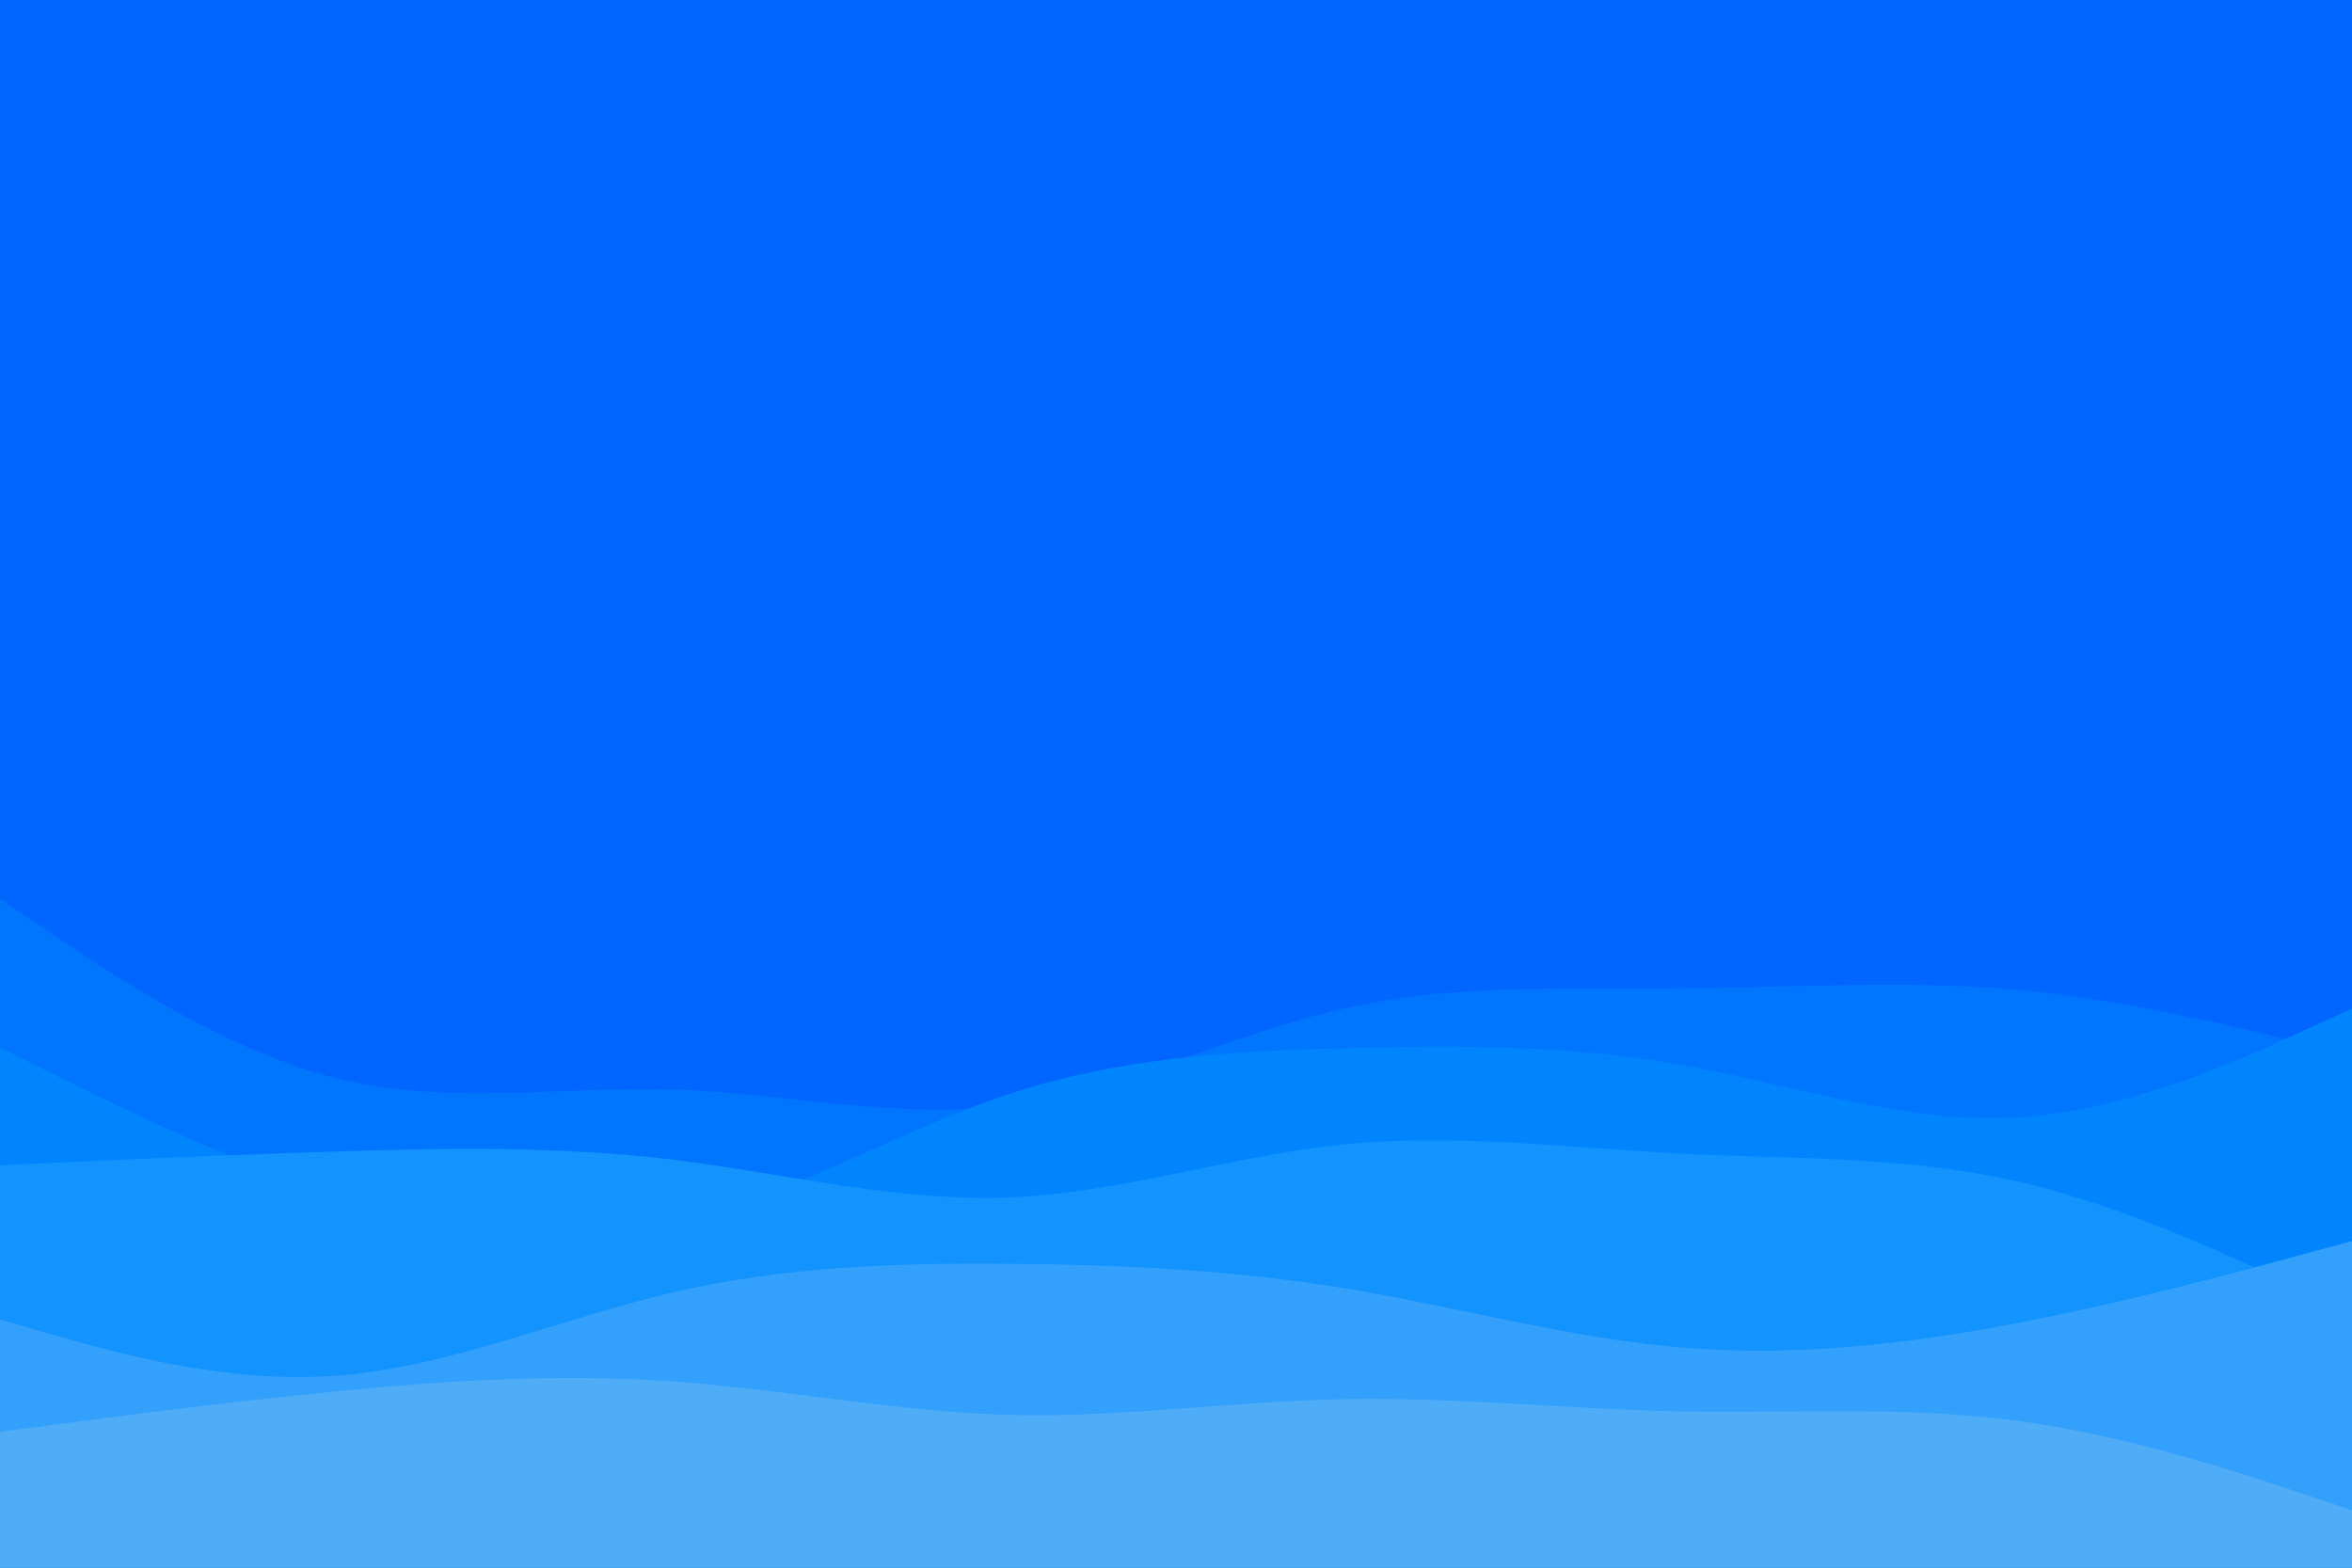 <svg id="visual" viewBox="0 0 900 600" width="900" height="600" xmlns="http://www.w3.org/2000/svg" xmlns:xlink="http://www.w3.org/1999/xlink" version="1.1"><rect x="0" y="0" width="900" height="600" fill="#0066FF"></rect><path d="M0 348L21.5 350.3C43 352.7 86 357.3 128.8 352.2C171.7 347 214.3 332 257.2 338.5C300 345 343 373 385.8 369.8C428.7 366.7 471.3 332.3 514.2 327.8C557 323.3 600 348.7 642.8 355C685.7 361.3 728.3 348.7 771.2 356.8C814 365 857 394 878.5 408.5L900 423L900 601L878.5 601C857 601 814 601 771.2 601C728.3 601 685.7 601 642.8 601C600 601 557 601 514.2 601C471.3 601 428.7 601 385.8 601C343 601 300 601 257.2 601C214.3 601 171.7 601 128.8 601C86 601 43 601 21.5 601L0 601Z" fill="#0066ff"></path><path d="M0 344L21.5 358.5C43 373 86 402 128.8 412.7C171.7 423.3 214.3 415.7 257.2 417C300 418.3 343 428.7 385.8 423C428.7 417.3 471.3 395.7 514.2 386C557 376.3 600 378.7 642.8 378.3C685.7 378 728.3 375 771.2 378.8C814 382.7 857 393.3 878.5 398.7L900 404L900 601L878.5 601C857 601 814 601 771.2 601C728.3 601 685.7 601 642.8 601C600 601 557 601 514.2 601C471.3 601 428.7 601 385.8 601C343 601 300 601 257.2 601C214.3 601 171.7 601 128.8 601C86 601 43 601 21.5 601L0 601Z" fill="#0076ff"></path><path d="M0 401L21.5 411.7C43 422.3 86 443.7 128.8 457.7C171.7 471.7 214.3 478.3 257.2 468.7C300 459 343 433 385.8 418.8C428.7 404.7 471.3 402.3 514.2 401.2C557 400 600 400 642.8 407.5C685.7 415 728.3 430 771.2 427.7C814 425.3 857 405.7 878.5 395.8L900 386L900 601L878.5 601C857 601 814 601 771.2 601C728.3 601 685.7 601 642.8 601C600 601 557 601 514.2 601C471.3 601 428.7 601 385.8 601C343 601 300 601 257.2 601C214.3 601 171.7 601 128.8 601C86 601 43 601 21.5 601L0 601Z" fill="#0085ff"></path><path d="M0 446L21.5 445C43 444 86 442 128.8 440.7C171.7 439.3 214.3 438.7 257.2 443.8C300 449 343 460 385.8 458.3C428.7 456.7 471.3 442.3 514.2 438C557 433.7 600 439.3 642.8 441.5C685.7 443.7 728.3 442.3 771.2 452C814 461.7 857 482.3 878.5 492.7L900 503L900 601L878.5 601C857 601 814 601 771.2 601C728.3 601 685.7 601 642.8 601C600 601 557 601 514.2 601C471.3 601 428.7 601 385.8 601C343 601 300 601 257.2 601C214.3 601 171.7 601 128.8 601C86 601 43 601 21.5 601L0 601Z" fill="#1393fe"></path><path d="M0 505L21.5 511.2C43 517.3 86 529.7 128.8 526.5C171.7 523.3 214.3 504.7 257.2 494.7C300 484.7 343 483.3 385.8 483.7C428.7 484 471.3 486 514.2 493C557 500 600 512 642.8 515.7C685.7 519.3 728.3 514.7 771.2 506.5C814 498.3 857 486.7 878.5 480.8L900 475L900 601L878.5 601C857 601 814 601 771.2 601C728.3 601 685.7 601 642.8 601C600 601 557 601 514.2 601C471.3 601 428.7 601 385.8 601C343 601 300 601 257.2 601C214.3 601 171.7 601 128.8 601C86 601 43 601 21.5 601L0 601Z" fill="#33a0fb"></path><path d="M0 548L21.5 545.2C43 542.3 86 536.7 128.8 532.5C171.7 528.3 214.3 525.7 257.2 528.7C300 531.7 343 540.3 385.8 541.5C428.7 542.7 471.3 536.3 514.2 535.5C557 534.7 600 539.3 642.8 540.2C685.7 541 728.3 538 771.2 543.7C814 549.3 857 563.7 878.5 570.8L900 578L900 601L878.5 601C857 601 814 601 771.2 601C728.3 601 685.7 601 642.8 601C600 601 557 601 514.2 601C471.3 601 428.7 601 385.8 601C343 601 300 601 257.2 601C214.3 601 171.7 601 128.8 601C86 601 43 601 21.5 601L0 601Z" fill="#4facf7"></path></svg>